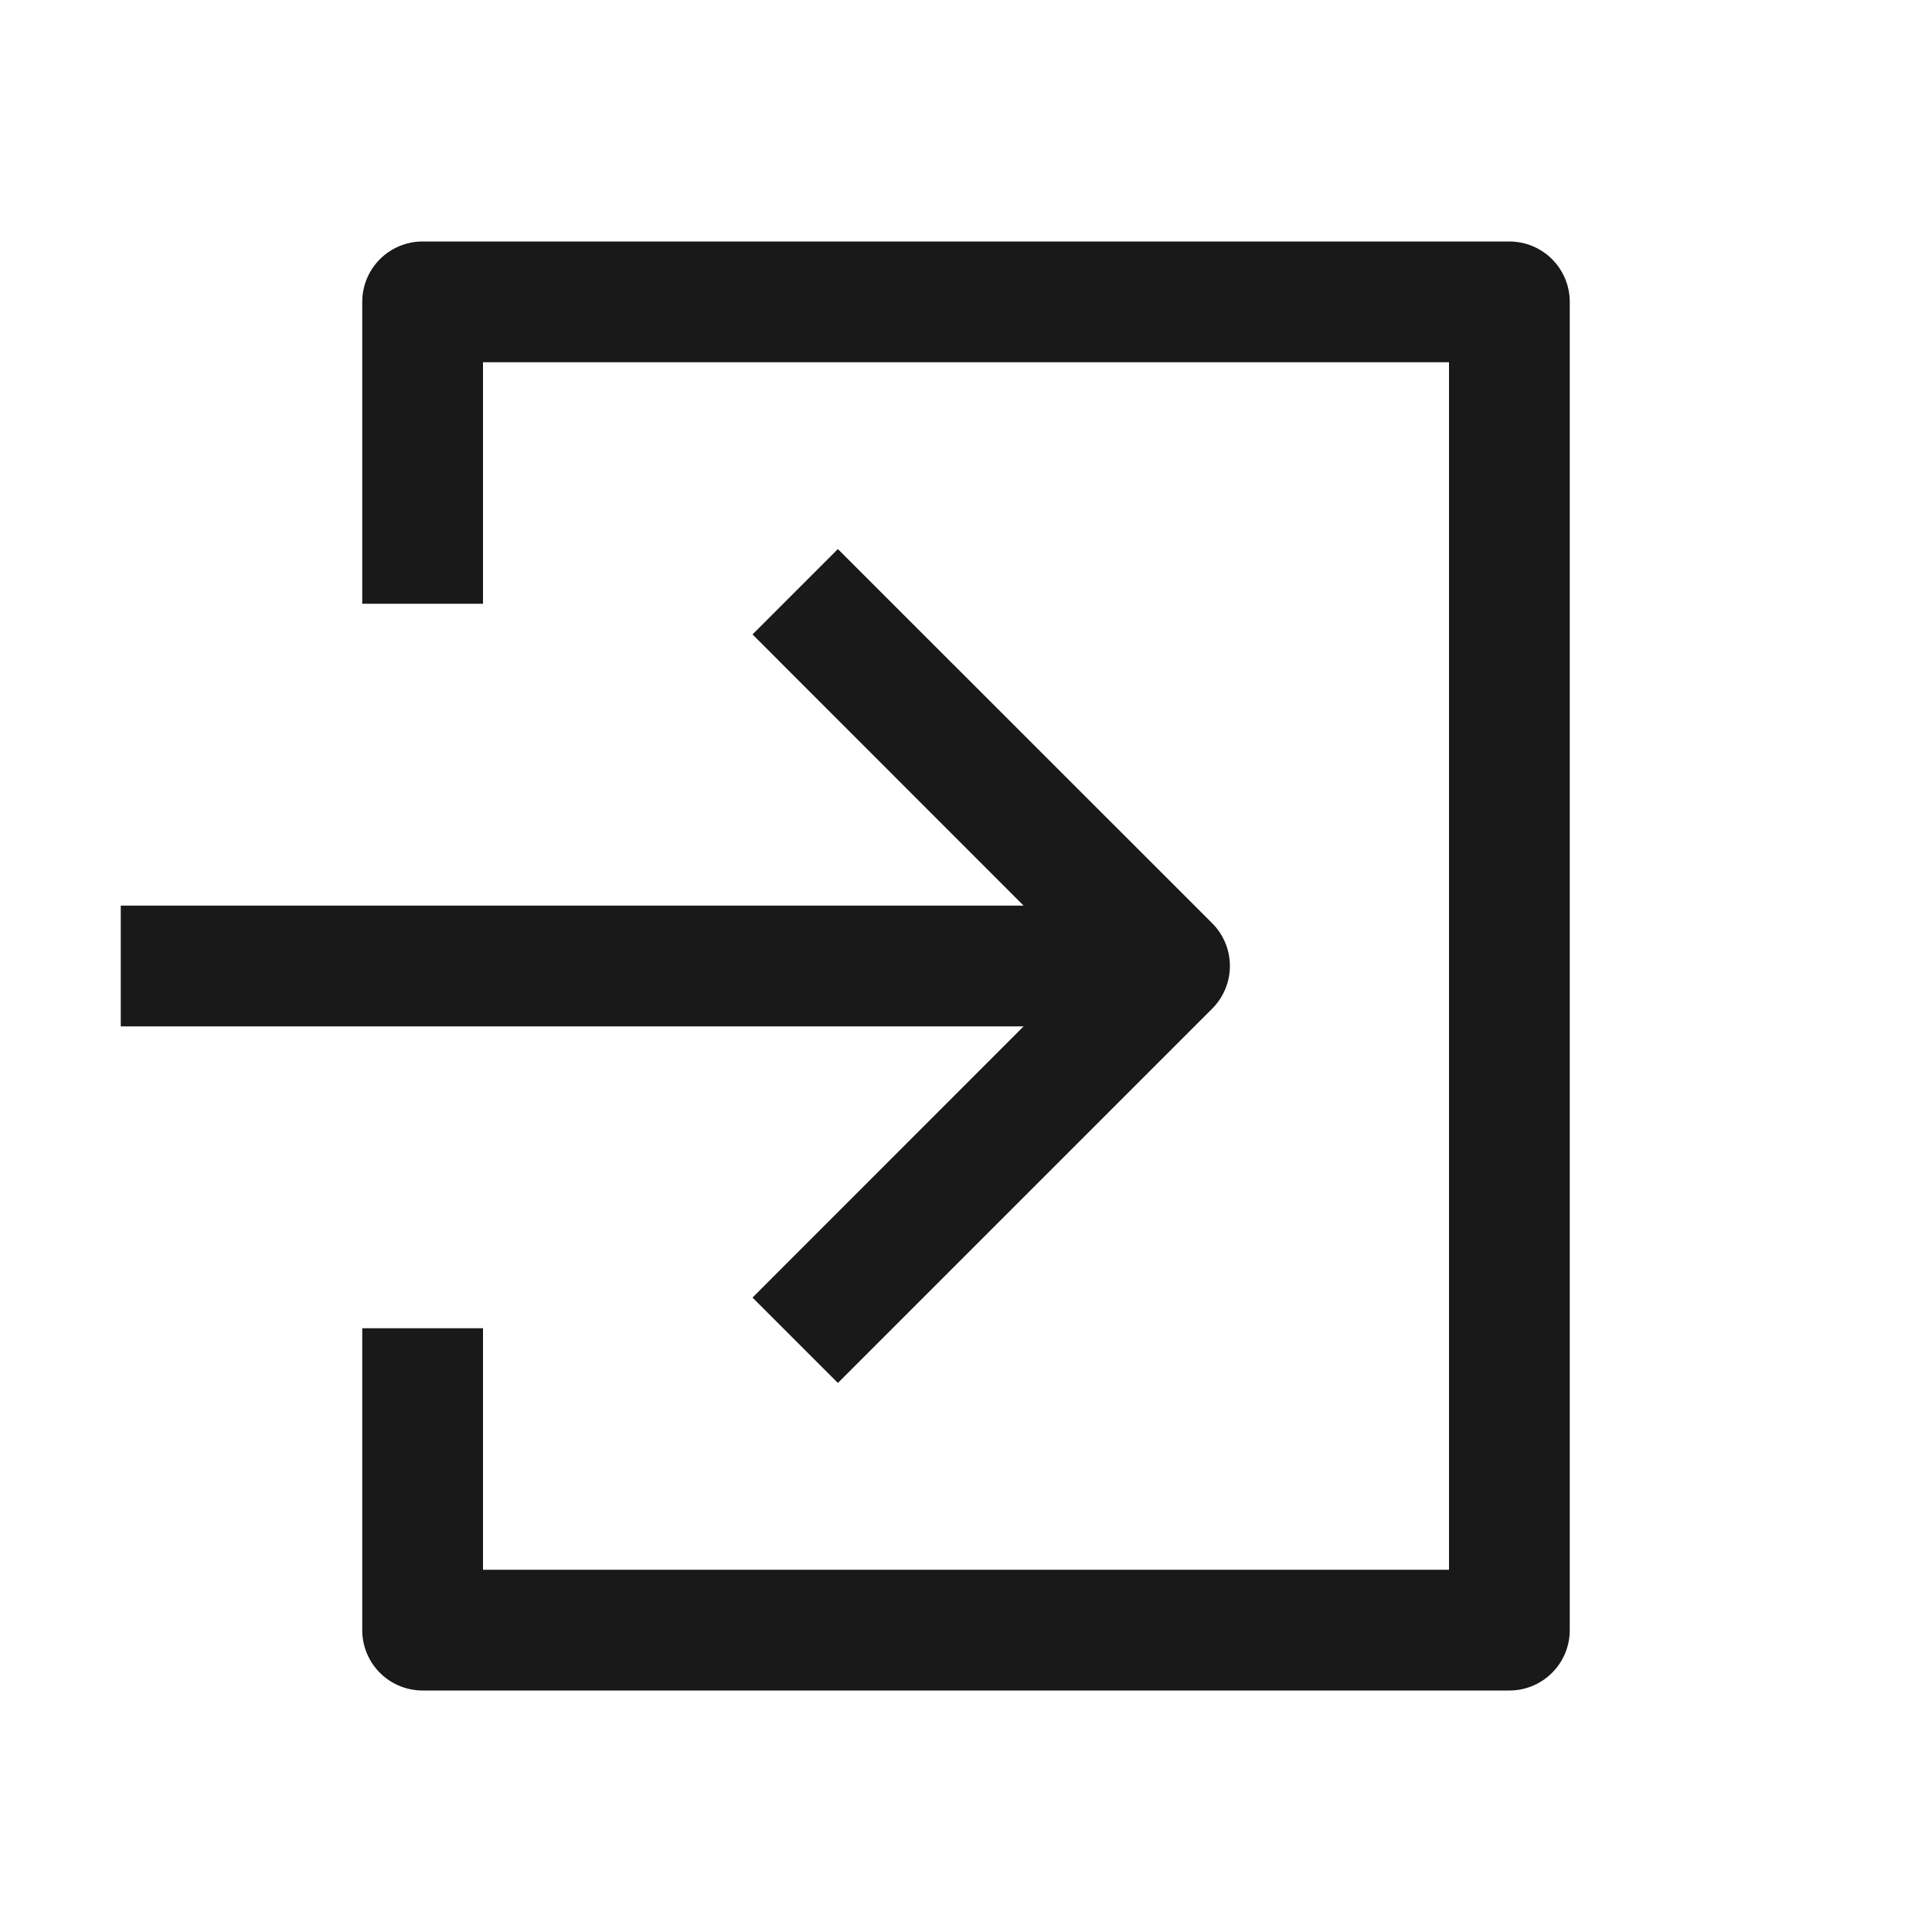 <svg xmlns="http://www.w3.org/2000/svg" width="16" height="16" fill="none" viewBox="0 0 16 16">
  <path fill="#000" fill-opacity=".9" d="M8.477 7.5H1v1h7.477l-2.245 2.246.707.707 3.1-3.1a.5.5 0 0 0 0-.707l-3.1-3.099-.707.707L8.477 7.5Z"/>
  <path fill="#000" fill-opacity=".9" d="M4 5V3h8v10H4v-2H3v2.5a.5.5 0 0 0 .5.5h9a.5.5 0 0 0 .5-.5v-11a.5.5 0 0 0-.5-.5h-9a.5.5 0 0 0-.5.5V5h1Z"/>
</svg>
